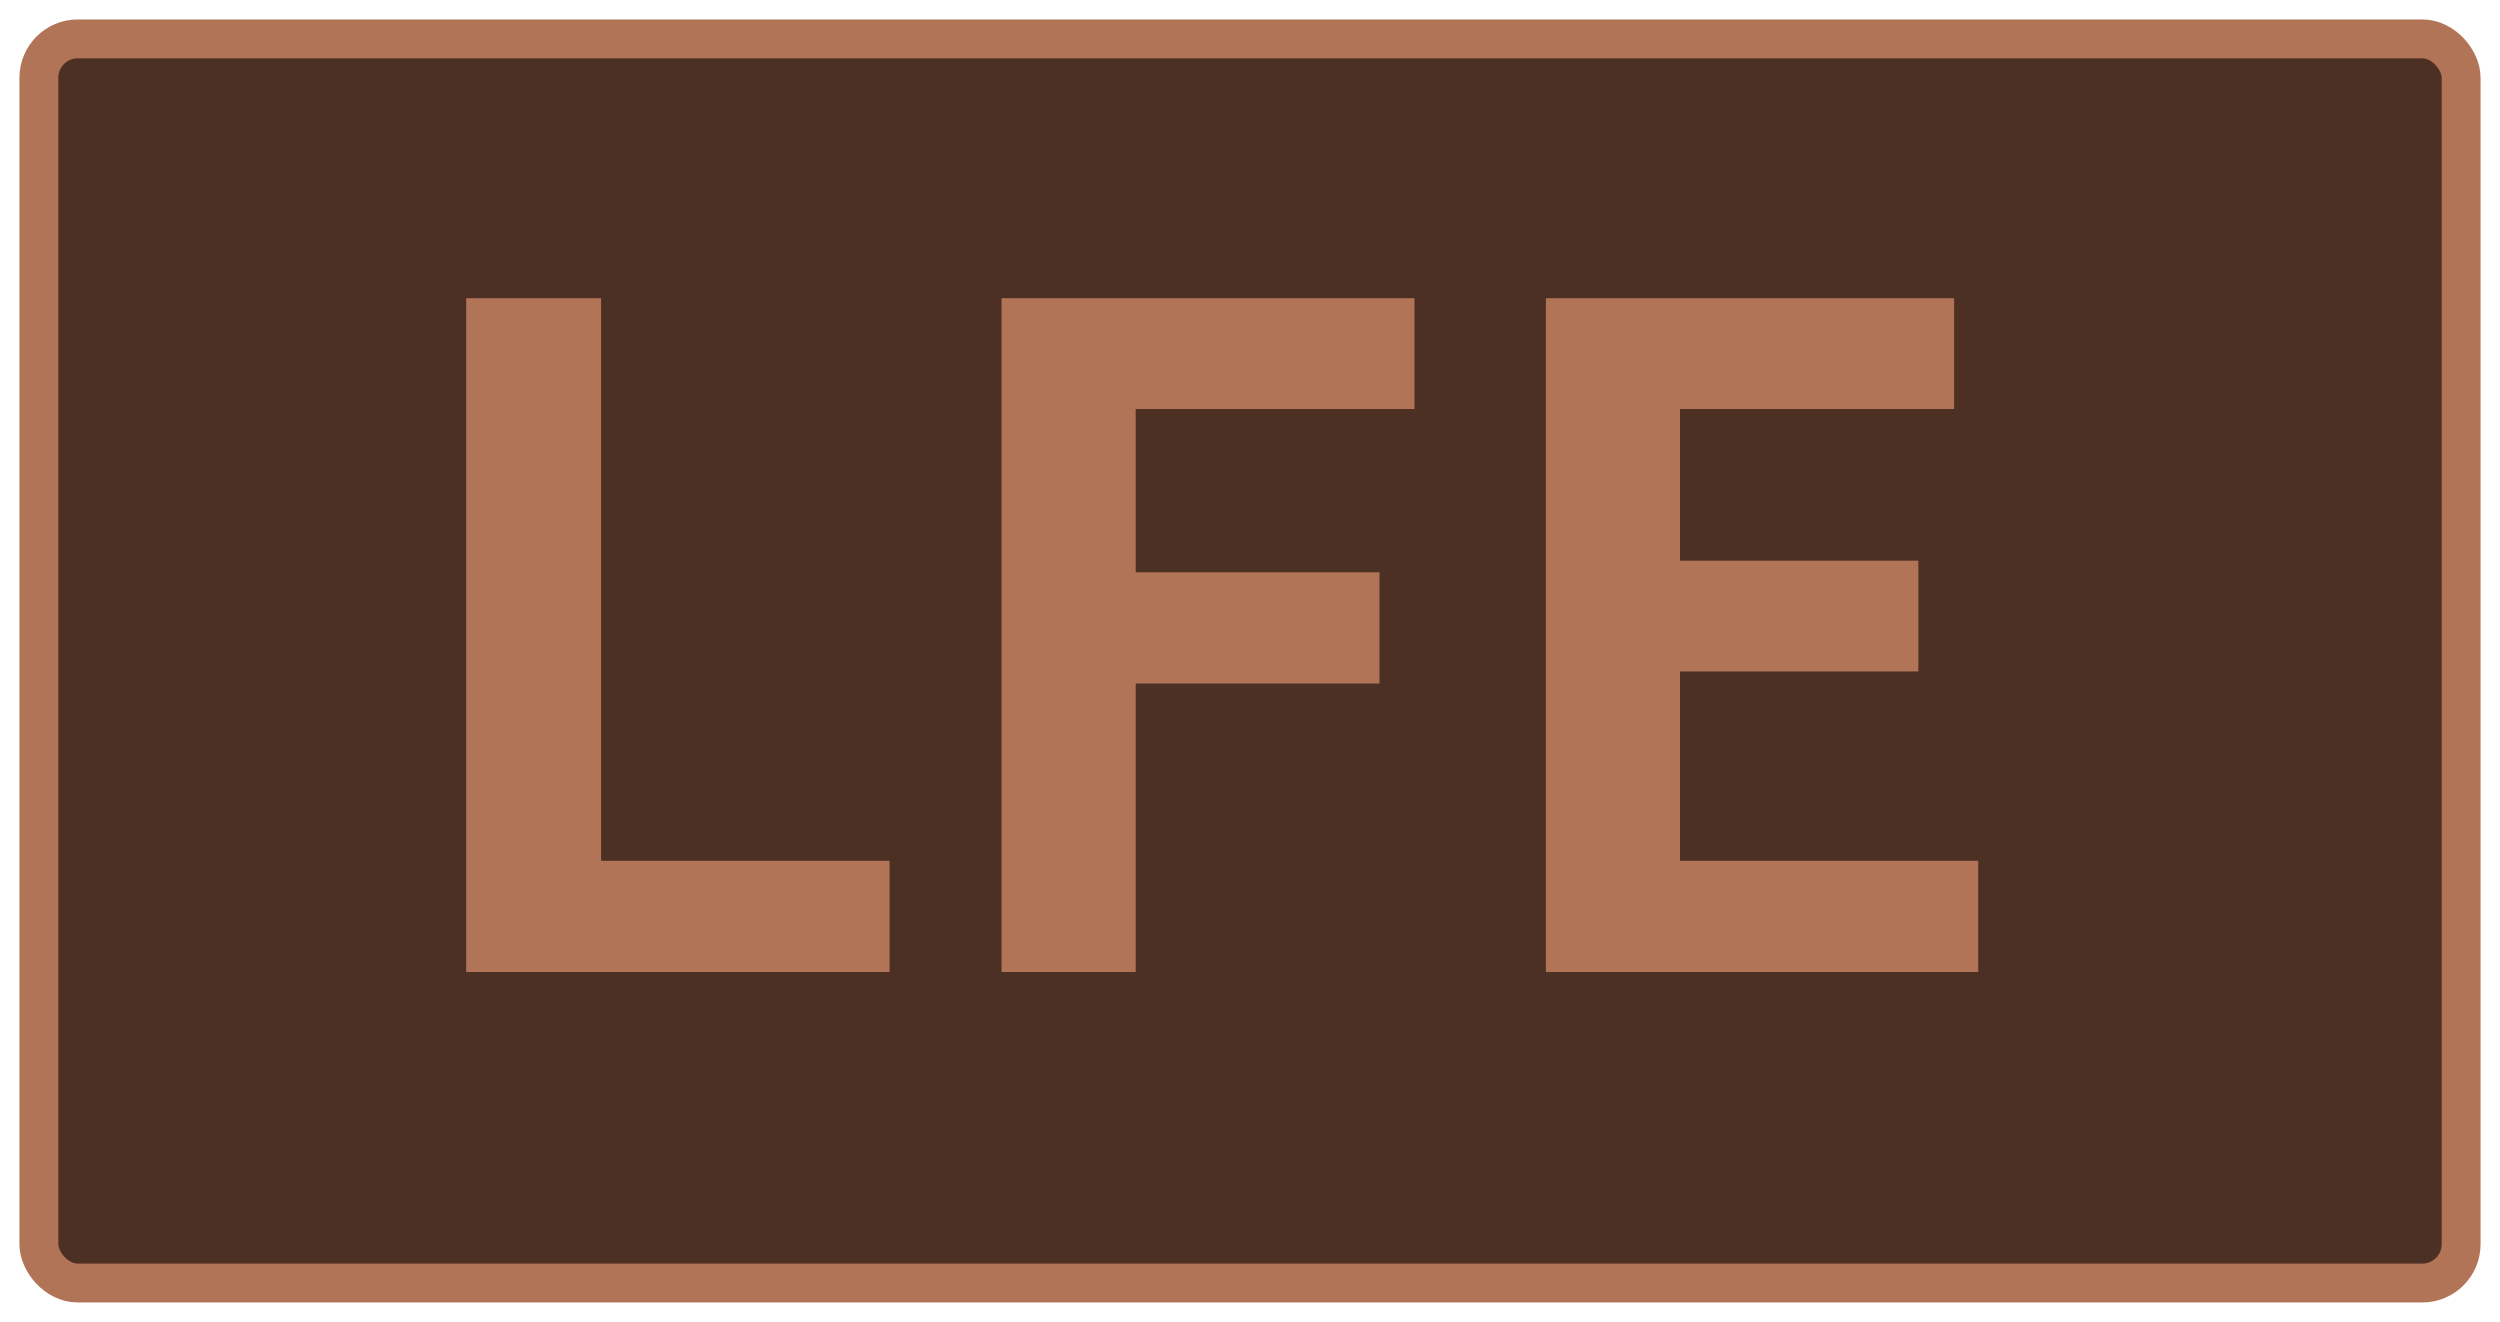<?xml version="1.0" encoding="UTF-8"?>
<svg height="34" width="64.3" version="1.1" xmlns="http://www.w3.org/2000/svg">
    <rect
        height="32"
        width="62.3"
        rx="1"
        ry="1"
        x="1"
        y="1"
        fill="#4C3023"
        stroke="#b27457"
        stroke-width="1"
         />
    <g transform="translate(0, 14)">
        <path fill="#b27457" d="M22.88 8.14L22.88 11L11.99 11L11.99-6.33L15.46-6.33L15.46 8.14L22.88 8.14ZM29.21 11L25.76 11L25.76-6.33L36.38-6.33L36.38-3.48L29.21-3.48L29.21 0.72L35.48 0.72L35.48 3.58L29.21 3.58L29.21 11ZM50.88 11L39.76 11L39.76-6.33L50.26-6.33L50.26-3.48L43.21-3.48L43.21 0.42L49.34 0.42L49.34 3.27L43.21 3.27L43.21 8.14L50.88 8.14L50.88 11Z"/>
    </g>
</svg>